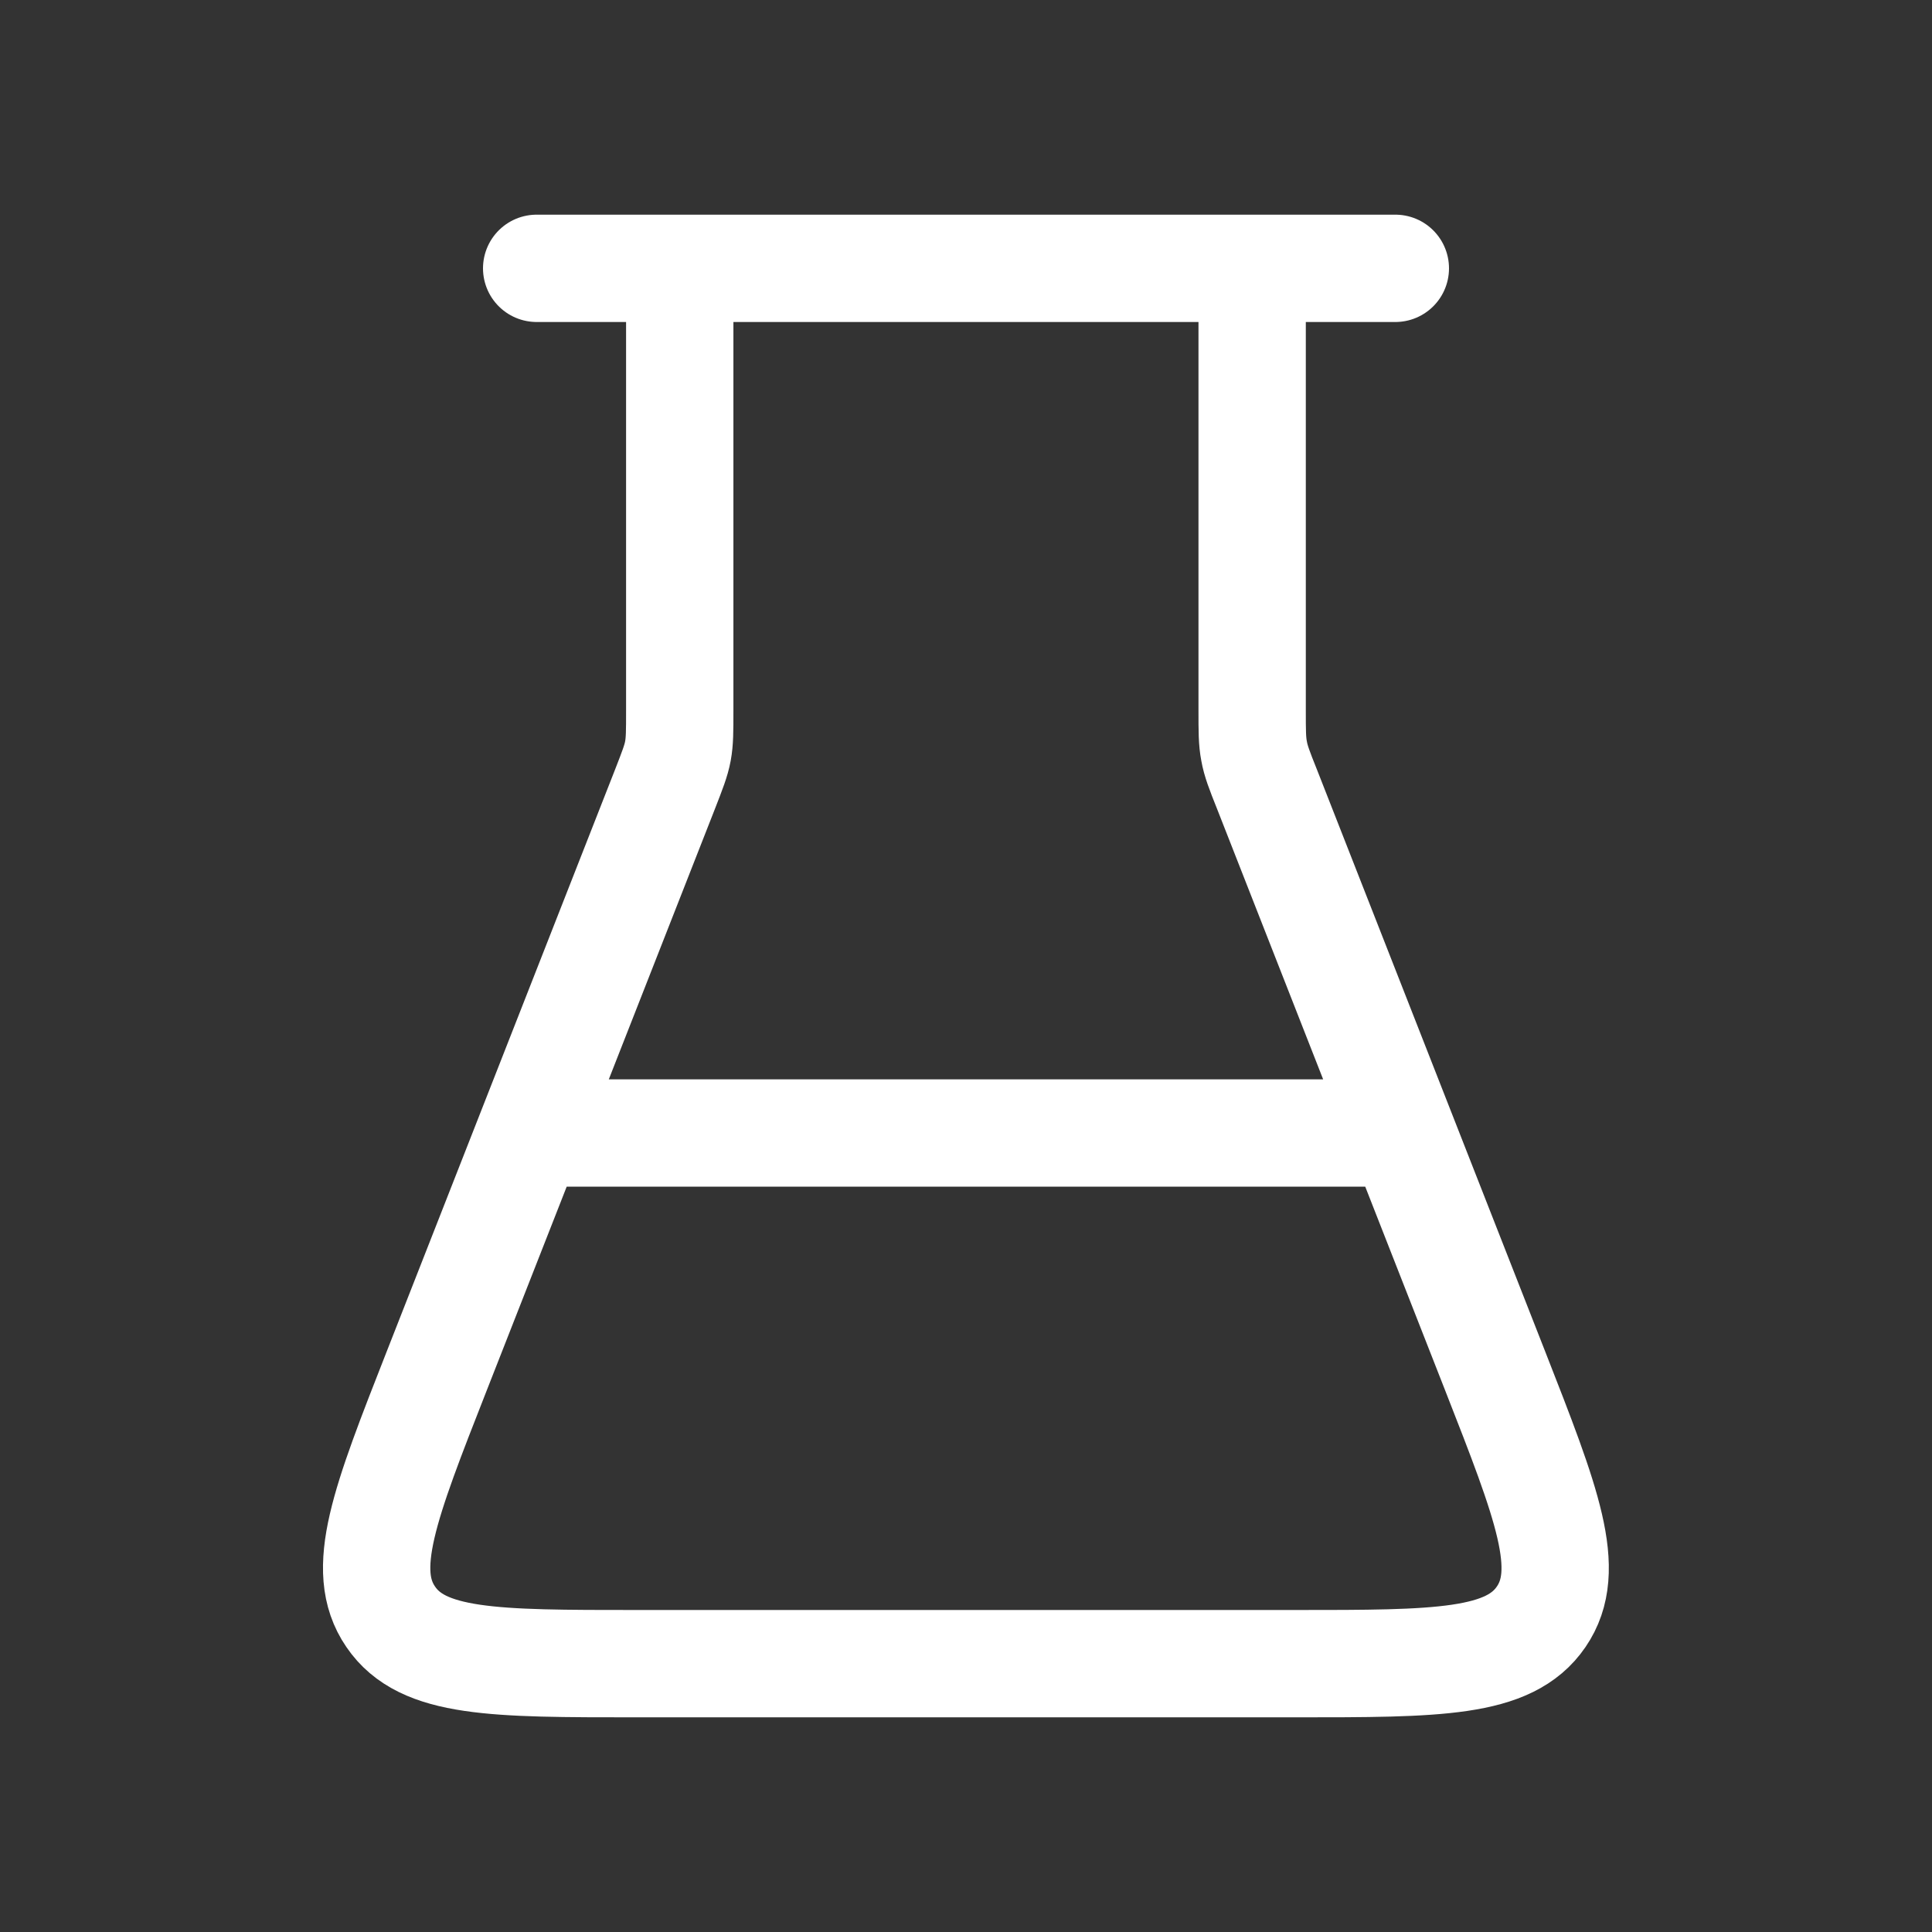 <svg width="18" height="18" fill="none" xmlns="http://www.w3.org/2000/svg"><rect width="100%" height="100%" fill="#333333" stroke="none"/><path d="M6.333 2.5v4.122c0 .188 0 .283-.017.375-.017.092-.052.18-.12.355L4.07 12.77c-.486 1.238-.729 1.857-.43 2.293.297.437.962.437 2.292.437h6.134c1.33 0 1.995 0 2.293-.437.298-.436.055-1.055-.43-2.293l-2.125-5.418c-.07-.175-.104-.263-.12-.355-.018-.092-.018-.187-.018-.375V2.5m1.222 8.056H5.11M13 2.5H5" stroke="#fff" stroke-linecap="round" stroke-linejoin="round"/></svg>